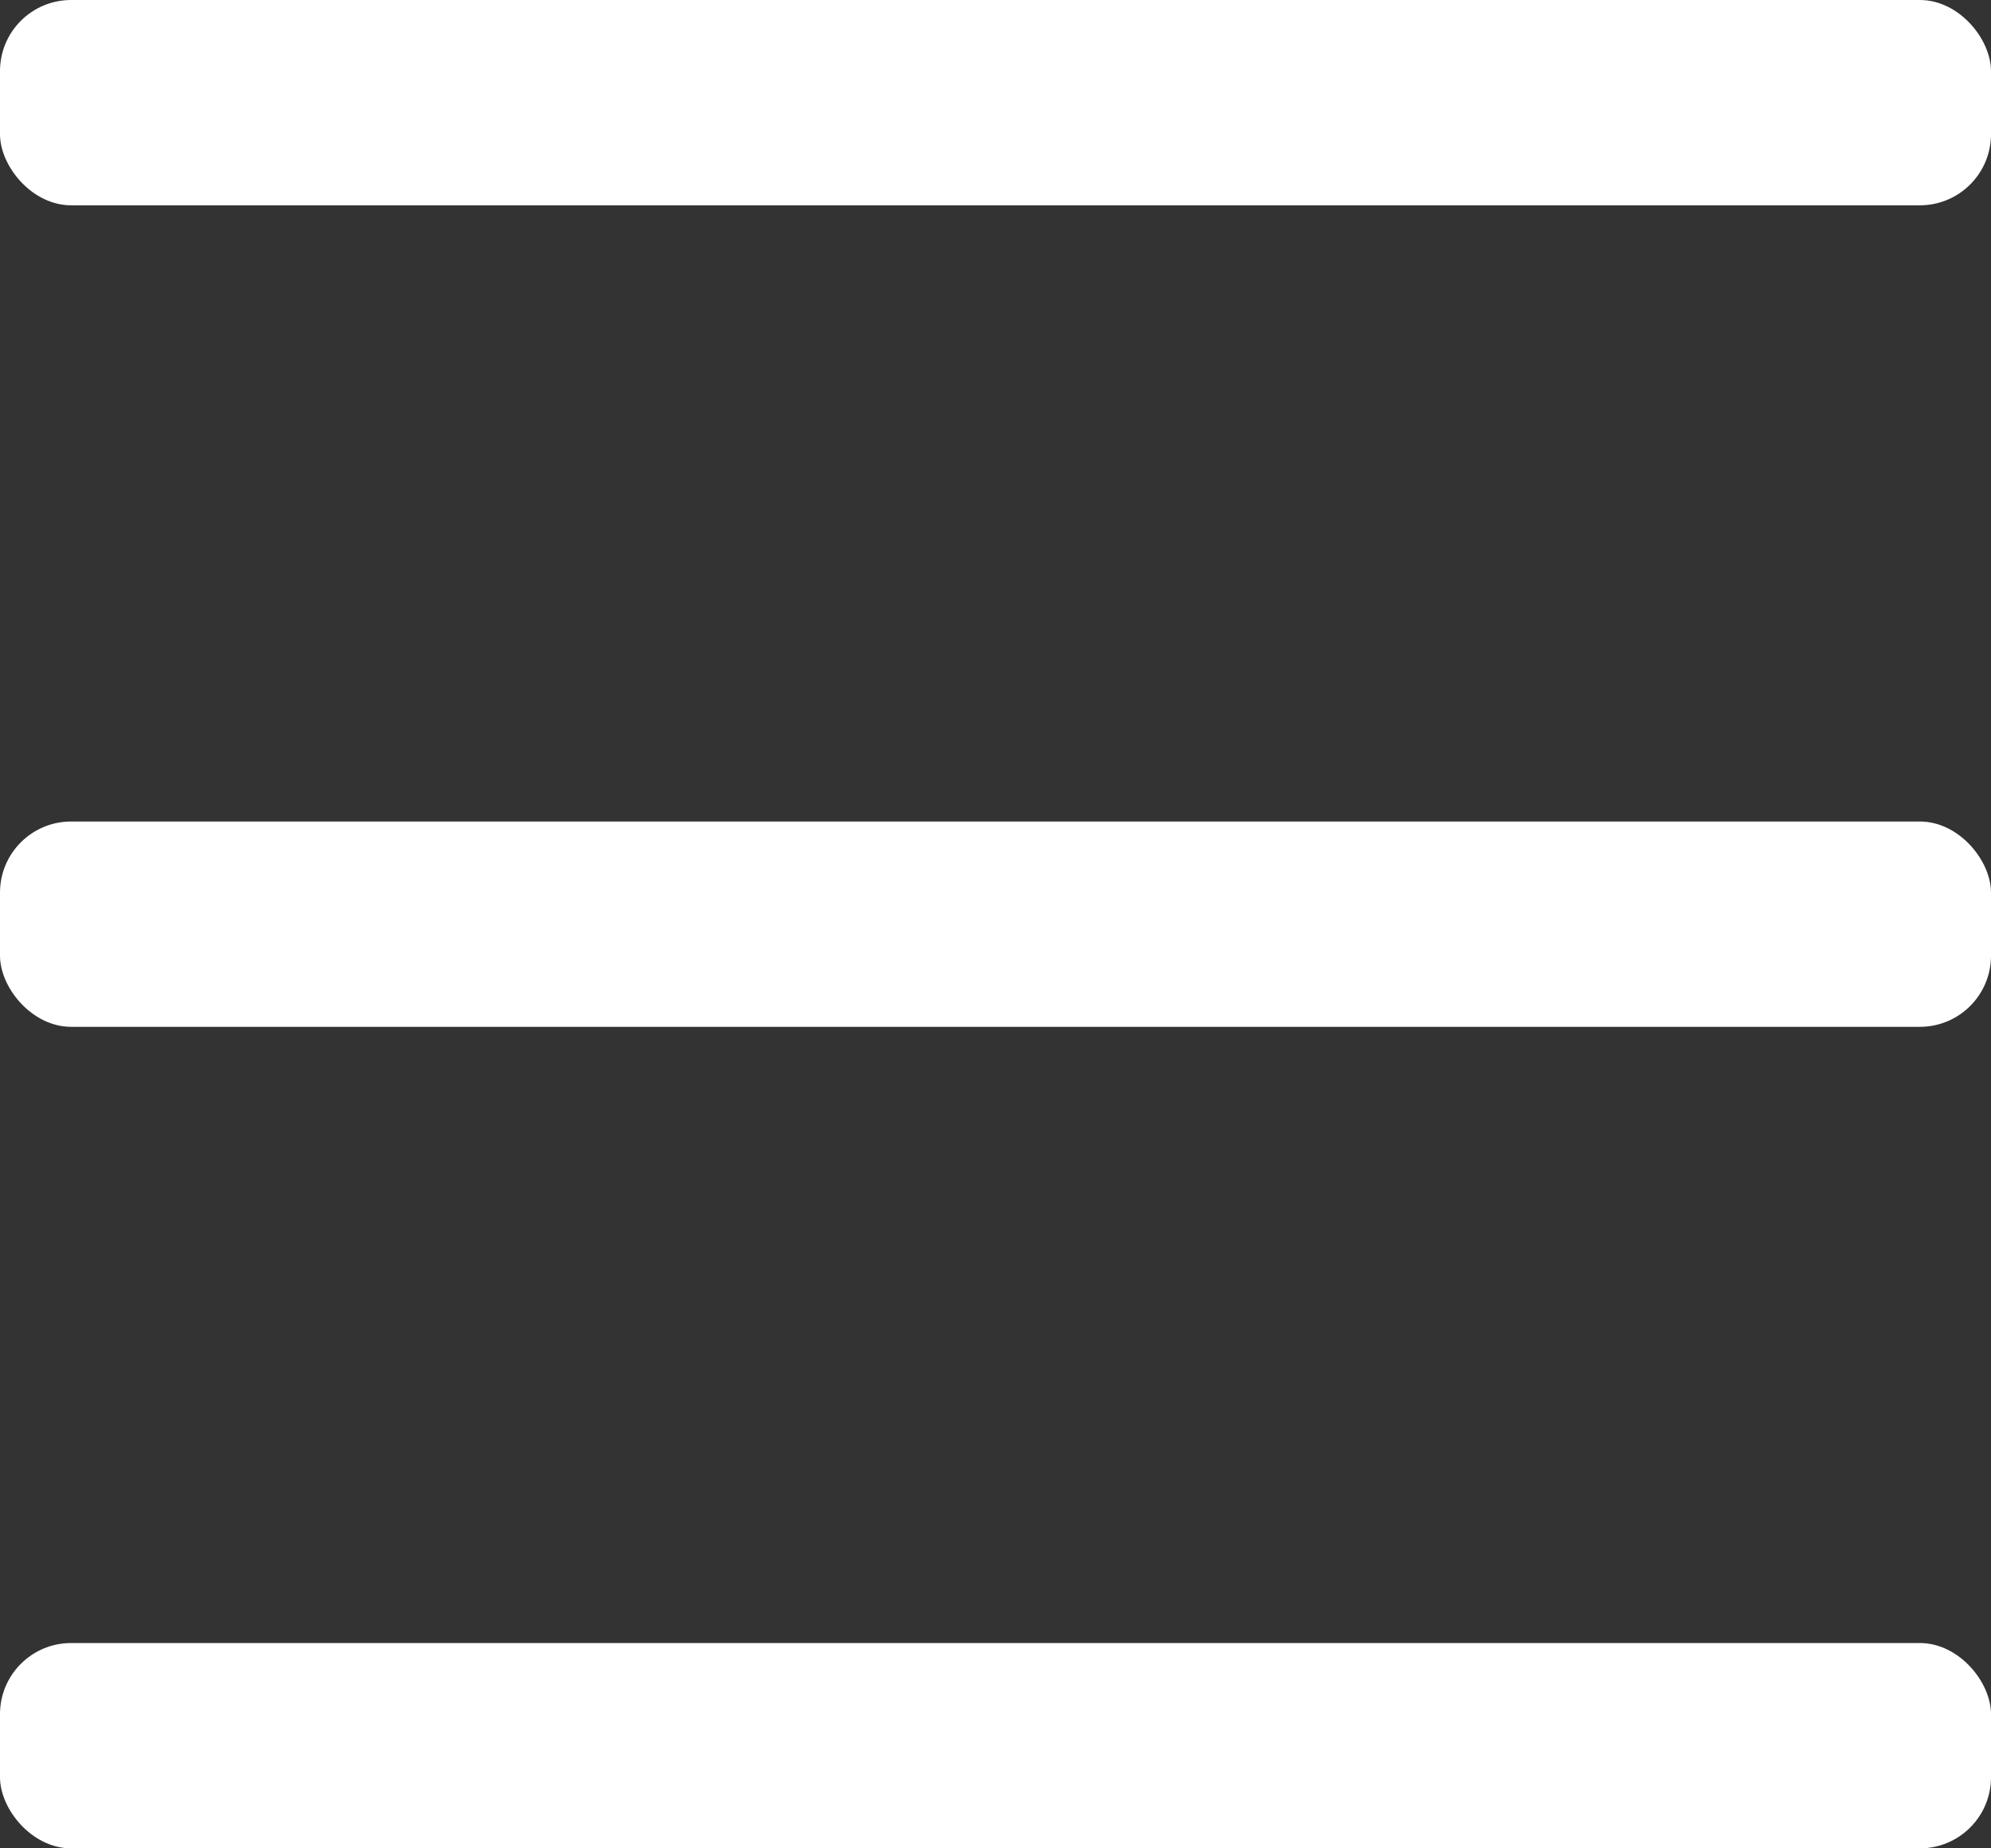 <svg width="14" height="13" viewBox="0 0 14 13" fill="none" xmlns="http://www.w3.org/2000/svg">
<rect x="0" y="0" width="14" height="13" fill="#333333" stroke="none"/>
<rect width="14" height="1.444" rx="0.5" fill="white"/>
<rect y="5.778" width="14" height="1.444" rx="0.5" fill="white"/>
<rect y="11.556" width="14" height="1.444" rx="0.5" fill="white"/>
</svg>
